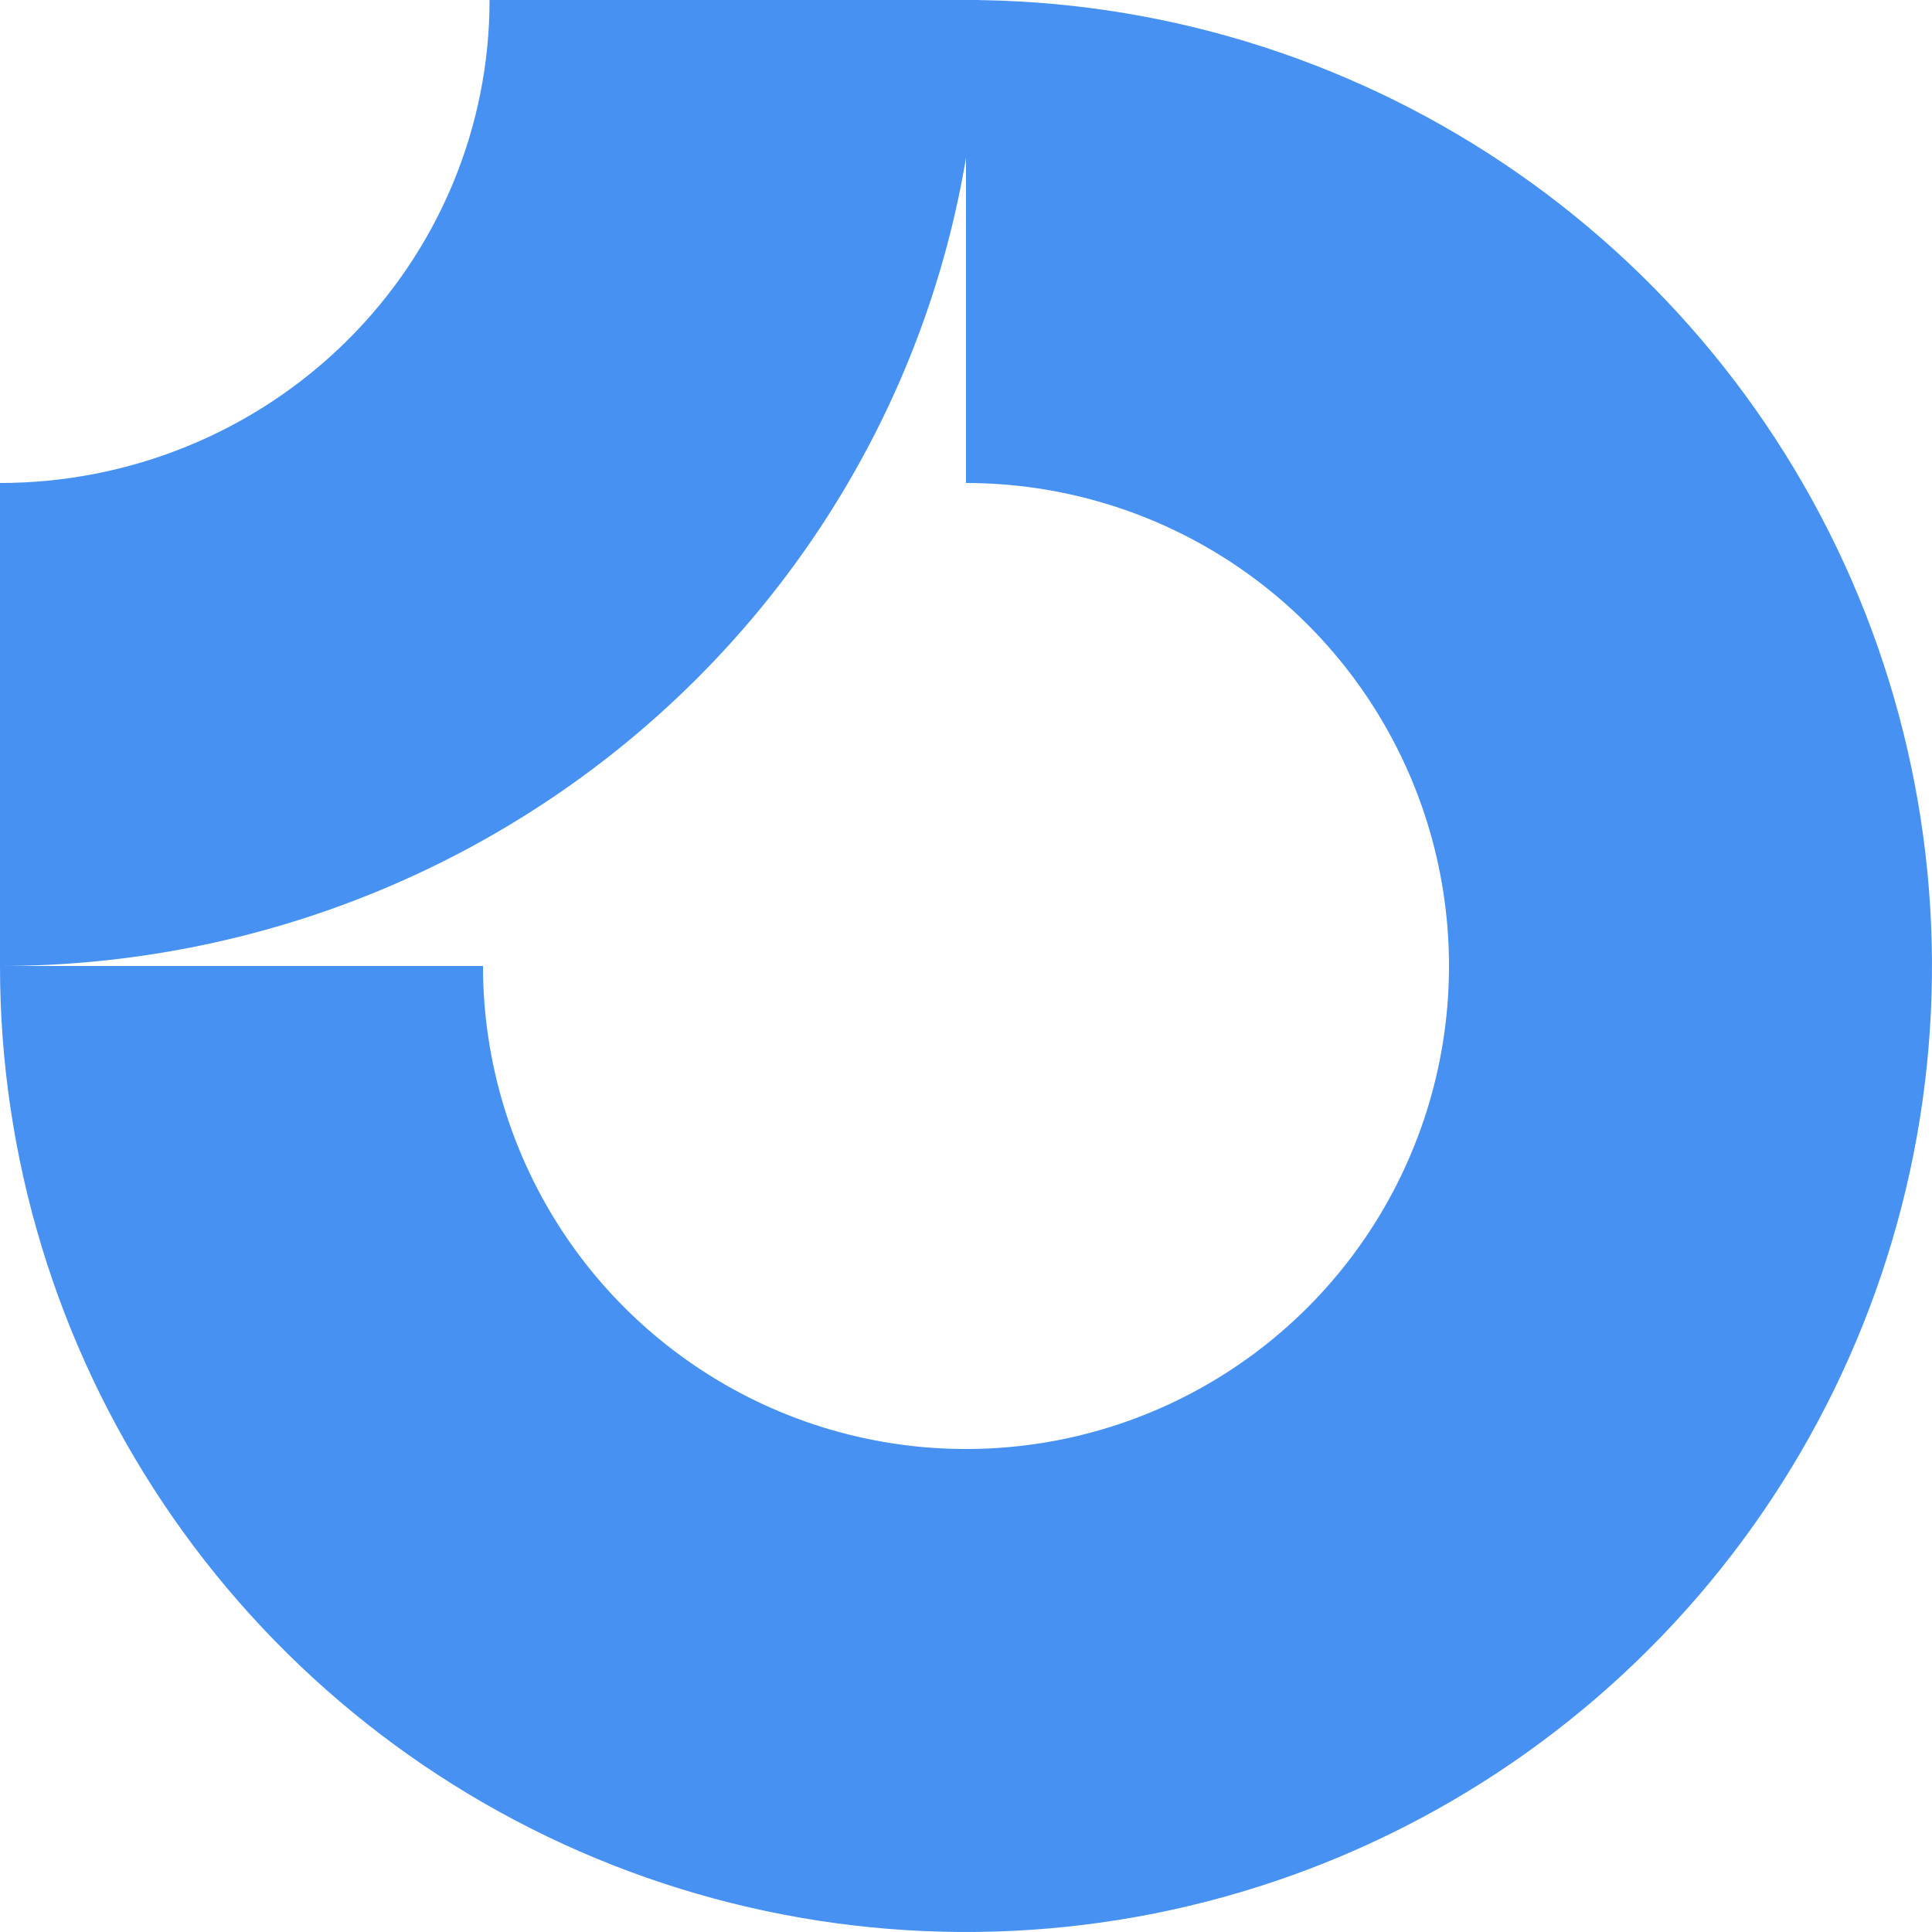 <svg width="40" height="40" viewBox="0 0 40 40" fill="none" xmlns="http://www.w3.org/2000/svg">
    <path fill-rule="evenodd" clip-rule="evenodd" d="M25.556 11.685C23.911 10.586 21.978 10 20 10V0C23.956 0 27.822 1.173 31.111 3.371C34.4 5.568 36.964 8.692 38.478 12.346C39.991 16.001 40.387 20.022 39.616 23.902C38.844 27.781 36.939 31.345 34.142 34.142C31.345 36.939 27.781 38.844 23.902 39.616C20.022 40.387 16.001 39.991 12.346 38.478C8.692 36.964 5.568 34.4 3.371 31.111C1.173 27.822 0 23.956 0 20H10C10 21.978 10.586 23.911 11.685 25.556C12.784 27.2 14.346 28.482 16.173 29.239C18 29.996 20.011 30.194 21.951 29.808C23.891 29.422 25.672 28.47 27.071 27.071C28.47 25.672 29.422 23.891 29.808 21.951C30.194 20.011 29.996 18 29.239 16.173C28.482 14.346 27.2 12.784 25.556 11.685Z" fill="#4691F2"/>
    <path fill-rule="evenodd" clip-rule="evenodd" d="M10.136 5.28493e-06C10.136 1.313 9.874 2.614 9.365 3.827C8.855 5.04 8.109 6.142 7.167 7.071C6.226 8 5.109 8.736 3.879 9.239C2.649 9.741 1.331 10 4.43071e-07 10L0 20C2.662 20 5.298 19.483 7.758 18.478C10.218 17.473 12.453 15.999 14.335 14.142C16.218 12.285 17.711 10.08 18.73 7.654C19.748 5.227 20.273 2.626 20.273 0L10.136 5.28493e-06Z" fill="#4691F2"/>
</svg>
